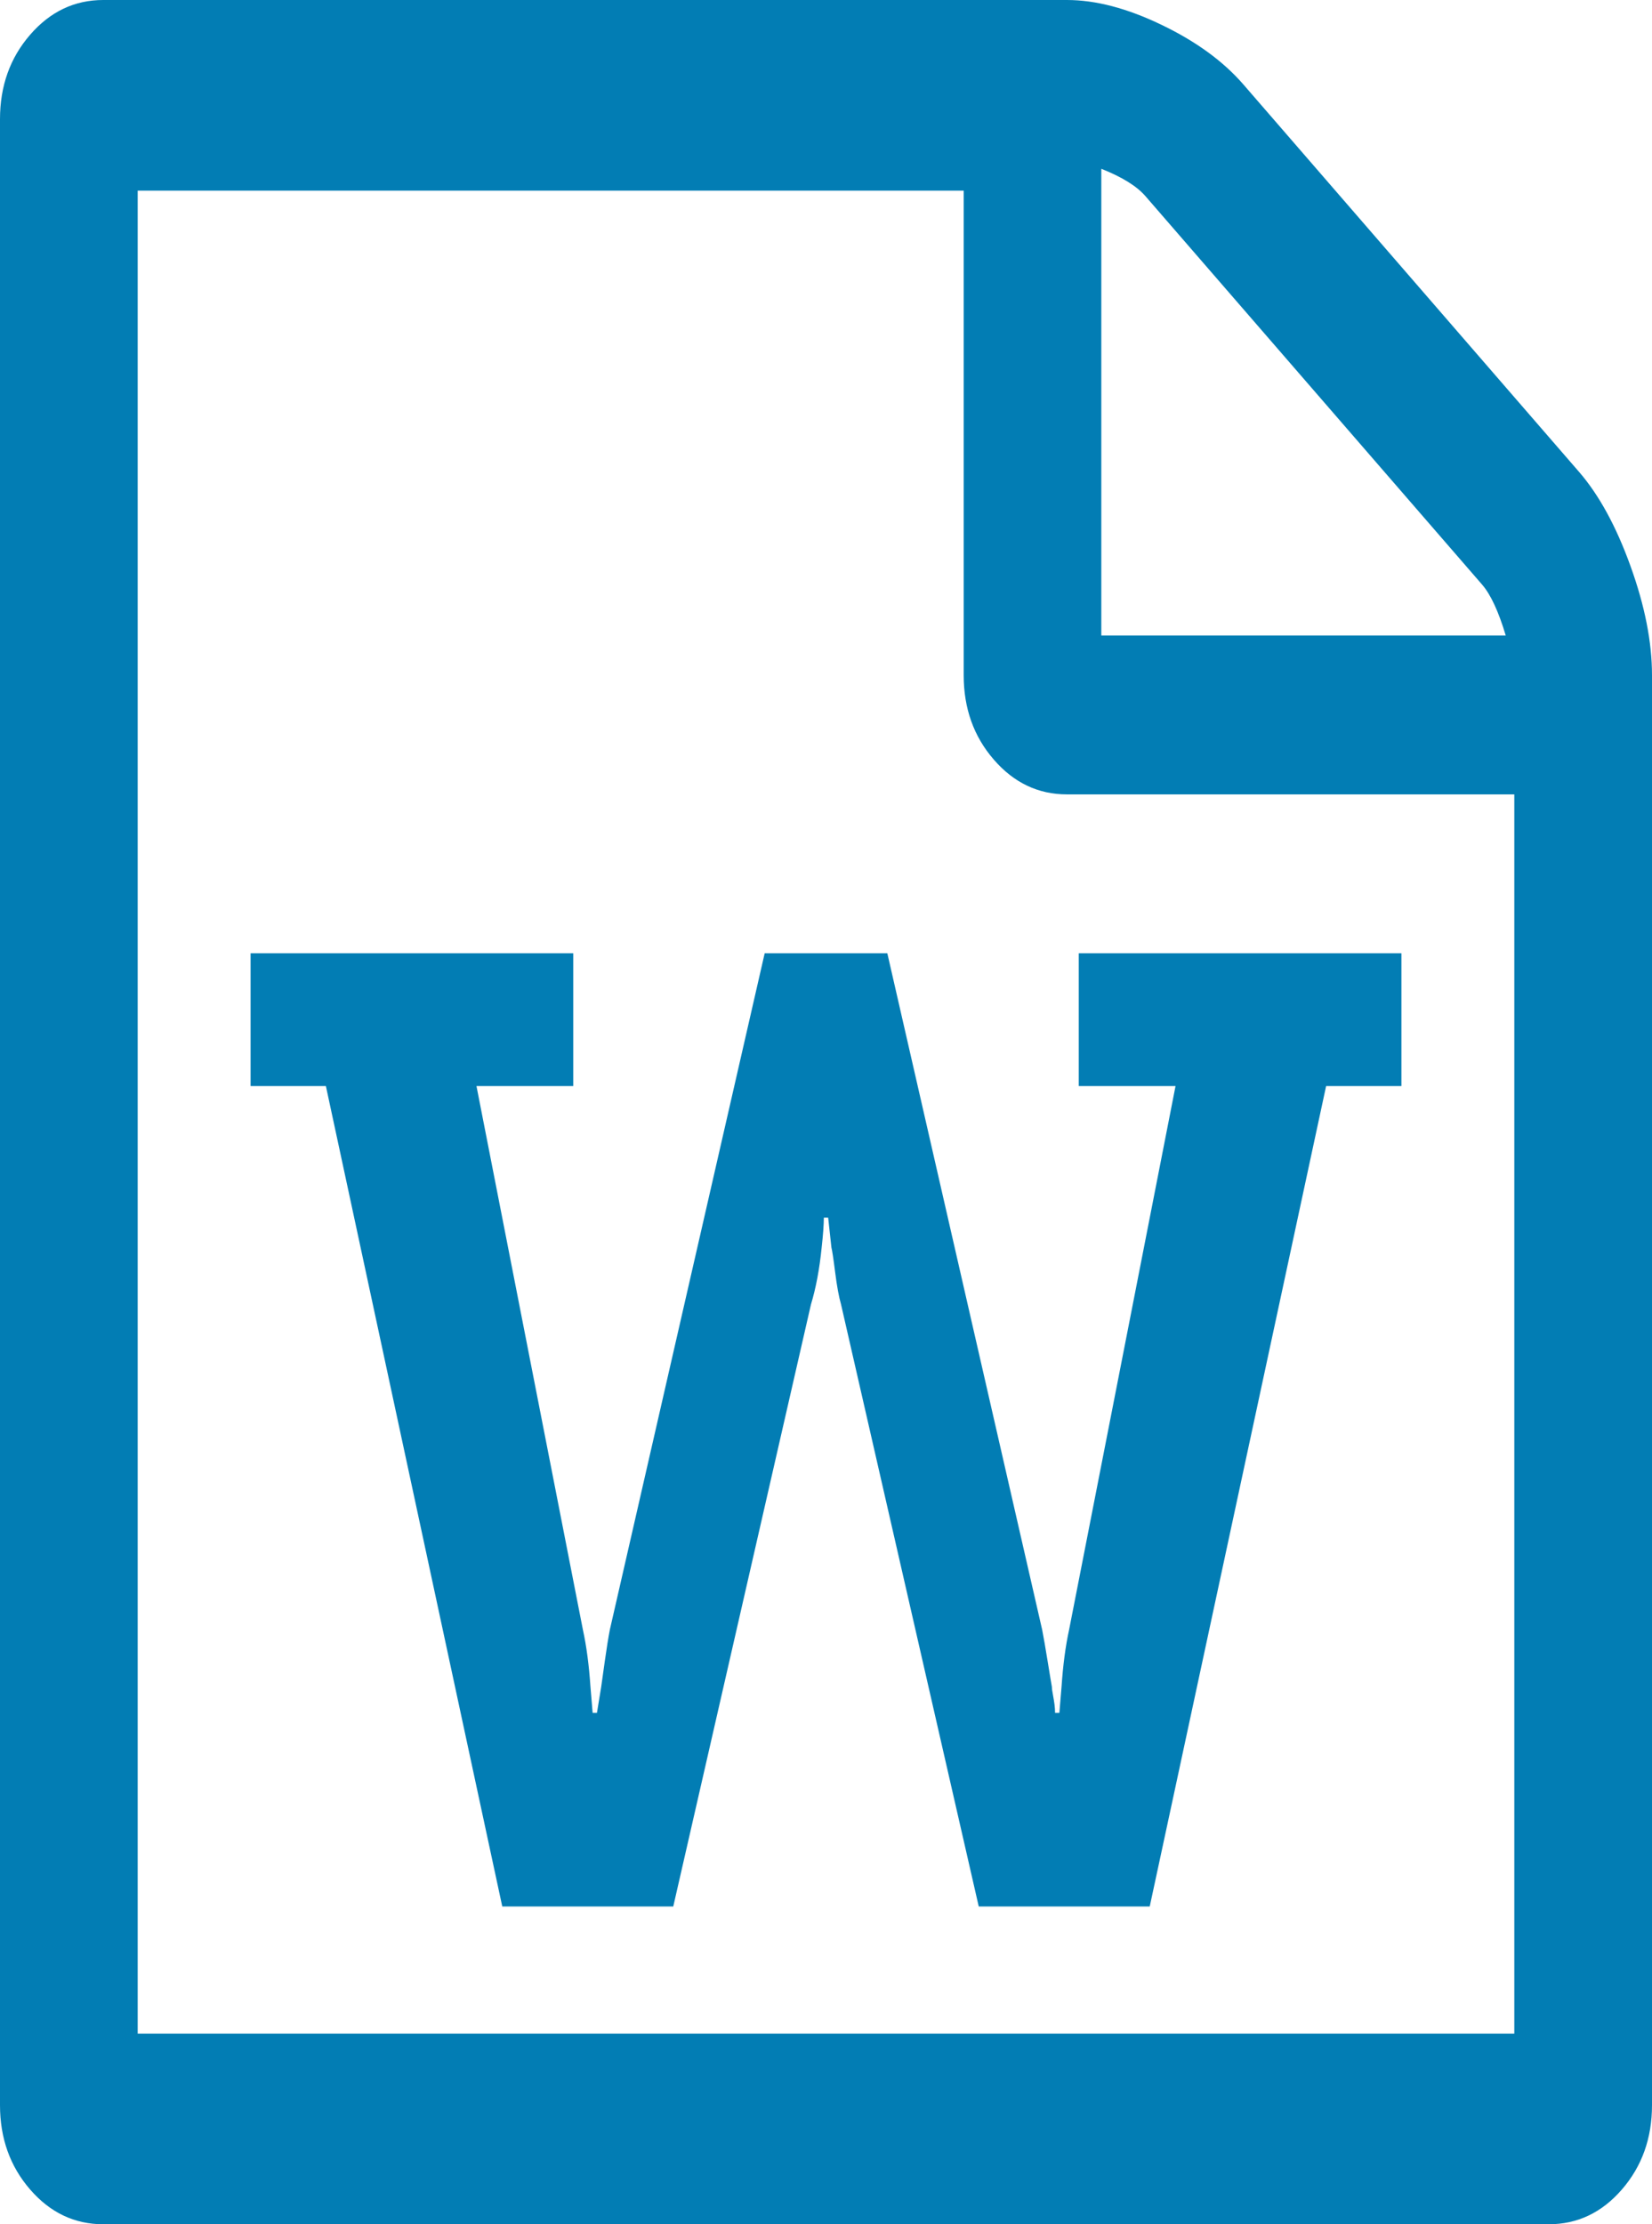 ﻿<?xml version="1.0" encoding="utf-8"?>
<svg version="1.1" xmlns:xlink="http://www.w3.org/1999/xlink" width="26px" height="35px" xmlns="http://www.w3.org/2000/svg">
  <g transform="matrix(1 0 0 1 -219 -1997 )">
    <path d="M 19.568 1.328  L 24.849 7.422  C 25.165 7.786  25.436 8.281  25.661 8.906  C 25.887 9.531  26 10.104  26 10.625  L 26 33.125  C 26 33.646  25.842 34.089  25.526 34.453  C 25.21 34.818  24.826 35  24.375 35  L 1.625 35  C 1.174 35  0.79 34.818  0.474 34.453  C 0.158 34.089  0 33.646  0 33.125  L 0 1.875  C 0 1.354  0.158 0.911  0.474 0.547  C 0.79 0.182  1.174 0  1.625 0  L 16.792 0  C 17.243 0  17.74 0.13  18.281 0.391  C 18.823 0.651  19.252 0.964  19.568 1.328  Z M 18.027 3.086  C 17.892 2.93  17.661 2.786  17.333 2.656  L 17.333 10  L 23.698 10  C 23.585 9.622  23.461 9.355  23.326 9.199  L 18.027 3.086  Z M 2.167 32  L 23.833 32  L 23.833 12.5  L 16.792 12.5  C 16.34 12.5  15.957 12.318  15.641 11.953  C 15.325 11.589  15.167 11.146  15.167 10.625  L 15.167 3  L 2.167 3  L 2.167 32  Z M 9.022 15  L 3.944 15  L 3.944 17.09  L 5.129 17.09  L 7.905 30  L 10.596 30  L 12.763 20.527  C 12.842 20.267  12.898 19.967  12.932 19.629  C 12.955 19.421  12.966 19.264  12.966 19.16  L 13.034 19.16  L 13.085 19.629  C 13.096 19.668  13.116 19.798  13.144 20.02  C 13.172 20.241  13.203 20.41  13.237 20.527  L 15.404 30  L 18.095 30  L 20.871 17.09  L 22.056 17.09  L 22.056 15  L 16.978 15  L 16.978 17.09  L 18.501 17.09  L 16.826 25.645  C 16.769 25.905  16.73 26.204  16.707 26.543  L 16.673 26.953  L 16.605 26.953  C 16.605 26.914  16.603 26.872  16.597 26.826  C 16.591 26.781  16.583 26.729  16.572 26.67  C 16.56 26.611  16.555 26.569  16.555 26.543  C 16.543 26.478  16.521 26.341  16.487 26.133  C 16.453 25.924  16.425 25.762  16.402 25.645  L 13.965 15  L 12.035 15  L 9.598 25.645  C 9.575 25.762  9.55 25.921  9.521 26.123  C 9.493 26.325  9.474 26.465  9.462 26.543  L 9.395 26.953  L 9.327 26.953  L 9.293 26.543  C 9.27 26.204  9.231 25.905  9.174 25.645  L 7.499 17.09  L 9.022 17.09  L 9.022 15  Z " fill-rule="nonzero" fill="#027db4" stroke="none" transform="matrix(1 0 0 1 219 1997 )" />
  </g>
</svg>